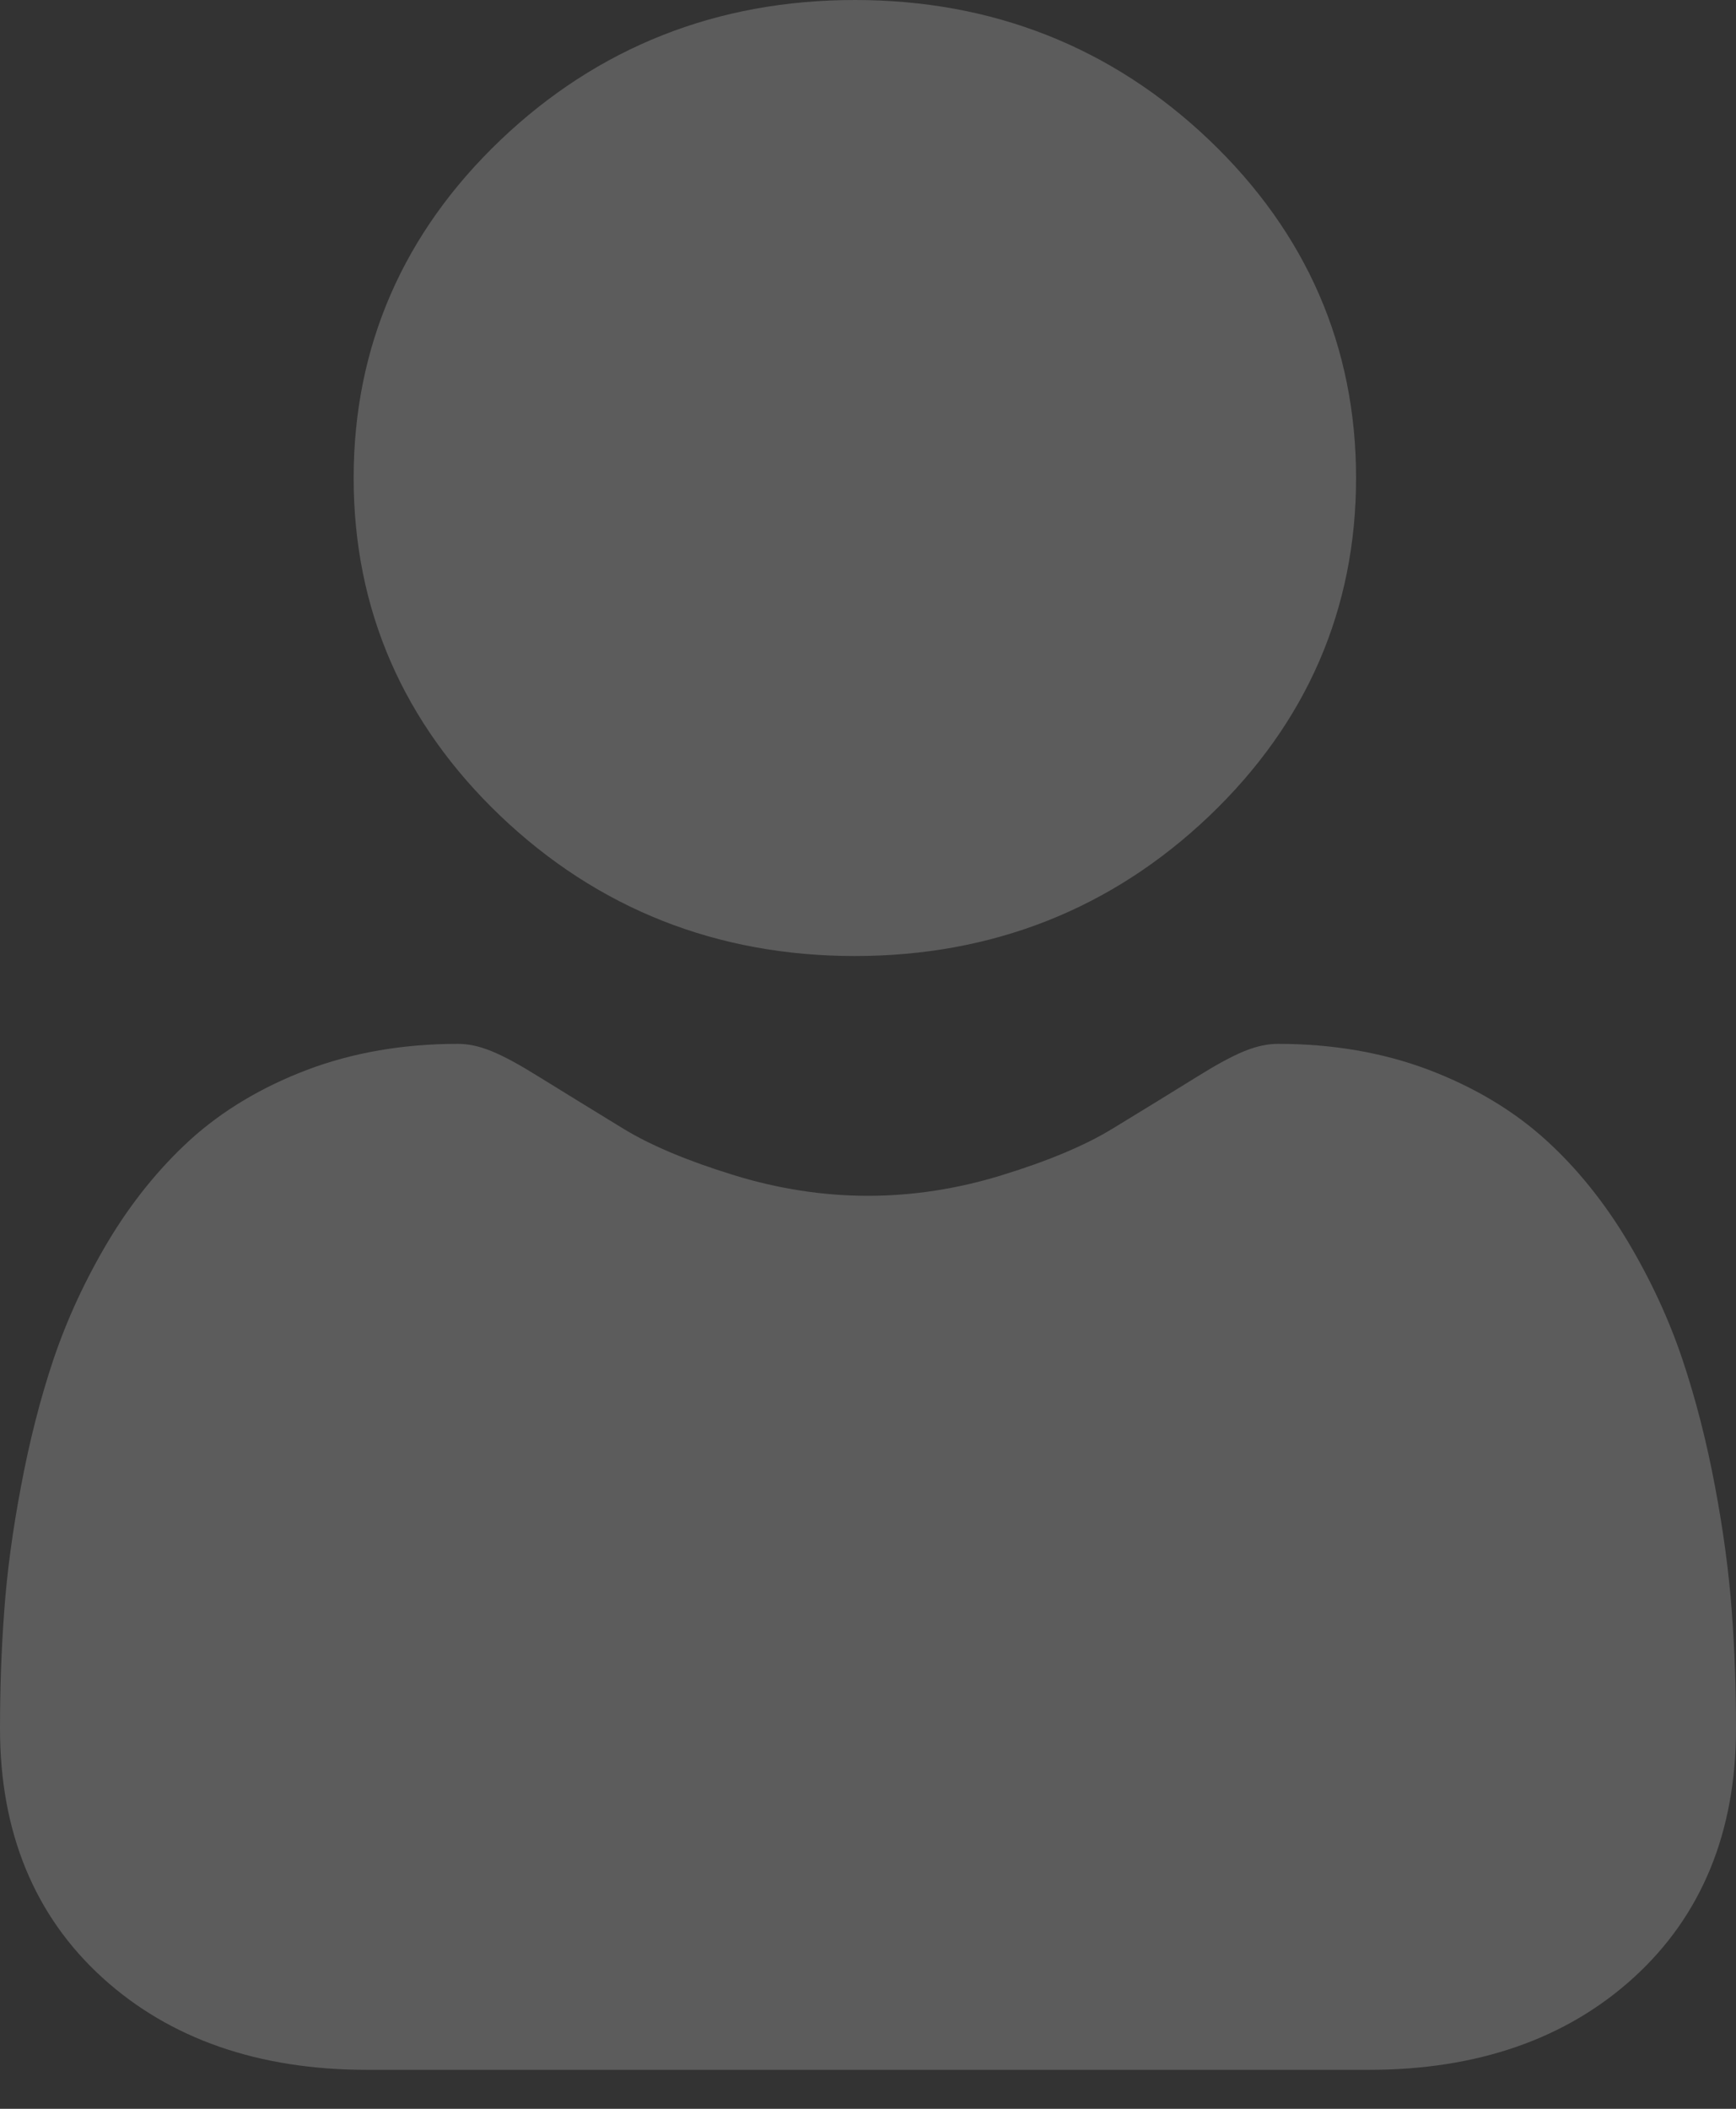 <svg width="14" height="17" viewBox="0 0 14 17" fill="none" xmlns="http://www.w3.org/2000/svg">
<rect x="0" y="0" width="14" height="17" fill="#333333" stroke="none"/>
<path d="M6.894 7.707C8.004 7.707 8.966 7.327 9.752 6.578C10.537 5.829 10.936 4.912 10.936 3.853C10.936 2.795 10.537 1.878 9.752 1.129C8.966 0.38 8.004 0 6.894 0C5.783 0 4.822 0.38 4.036 1.129C3.251 1.878 2.852 2.795 2.852 3.853C2.852 4.912 3.251 5.829 4.036 6.578C4.822 7.327 5.784 7.707 6.894 7.707Z" fill="white" fill-opacity="0.2"/>
<path d="M13.966 12.989C13.943 12.678 13.898 12.338 13.83 11.979C13.762 11.617 13.674 11.275 13.569 10.962C13.461 10.639 13.313 10.32 13.131 10.014C12.942 9.697 12.72 9.42 12.47 9.193C12.209 8.955 11.89 8.764 11.521 8.624C11.153 8.485 10.745 8.415 10.309 8.415C10.138 8.415 9.972 8.482 9.652 8.681C9.455 8.803 9.225 8.945 8.968 9.101C8.748 9.235 8.45 9.36 8.082 9.473C7.724 9.584 7.359 9.64 7 9.64C6.64 9.64 6.276 9.584 5.917 9.473C5.549 9.36 5.251 9.235 5.032 9.102C4.777 8.946 4.547 8.805 4.347 8.681C4.027 8.482 3.861 8.415 3.69 8.415C3.254 8.415 2.846 8.485 2.478 8.624C2.109 8.764 1.79 8.955 1.529 9.193C1.28 9.421 1.057 9.697 0.868 10.014C0.686 10.32 0.539 10.639 0.43 10.962C0.325 11.275 0.238 11.617 0.17 11.979C0.102 12.337 0.056 12.677 0.034 12.99C0.011 13.296 0 13.614 0 13.935C0 14.77 0.278 15.446 0.828 15.945C1.37 16.437 2.087 16.686 2.96 16.686H11.04C11.913 16.686 12.63 16.437 13.172 15.945C13.722 15.446 14 14.77 14 13.935C14 13.612 13.989 13.294 13.966 12.989Z" fill="white" fill-opacity="0.2"/>
</svg>
